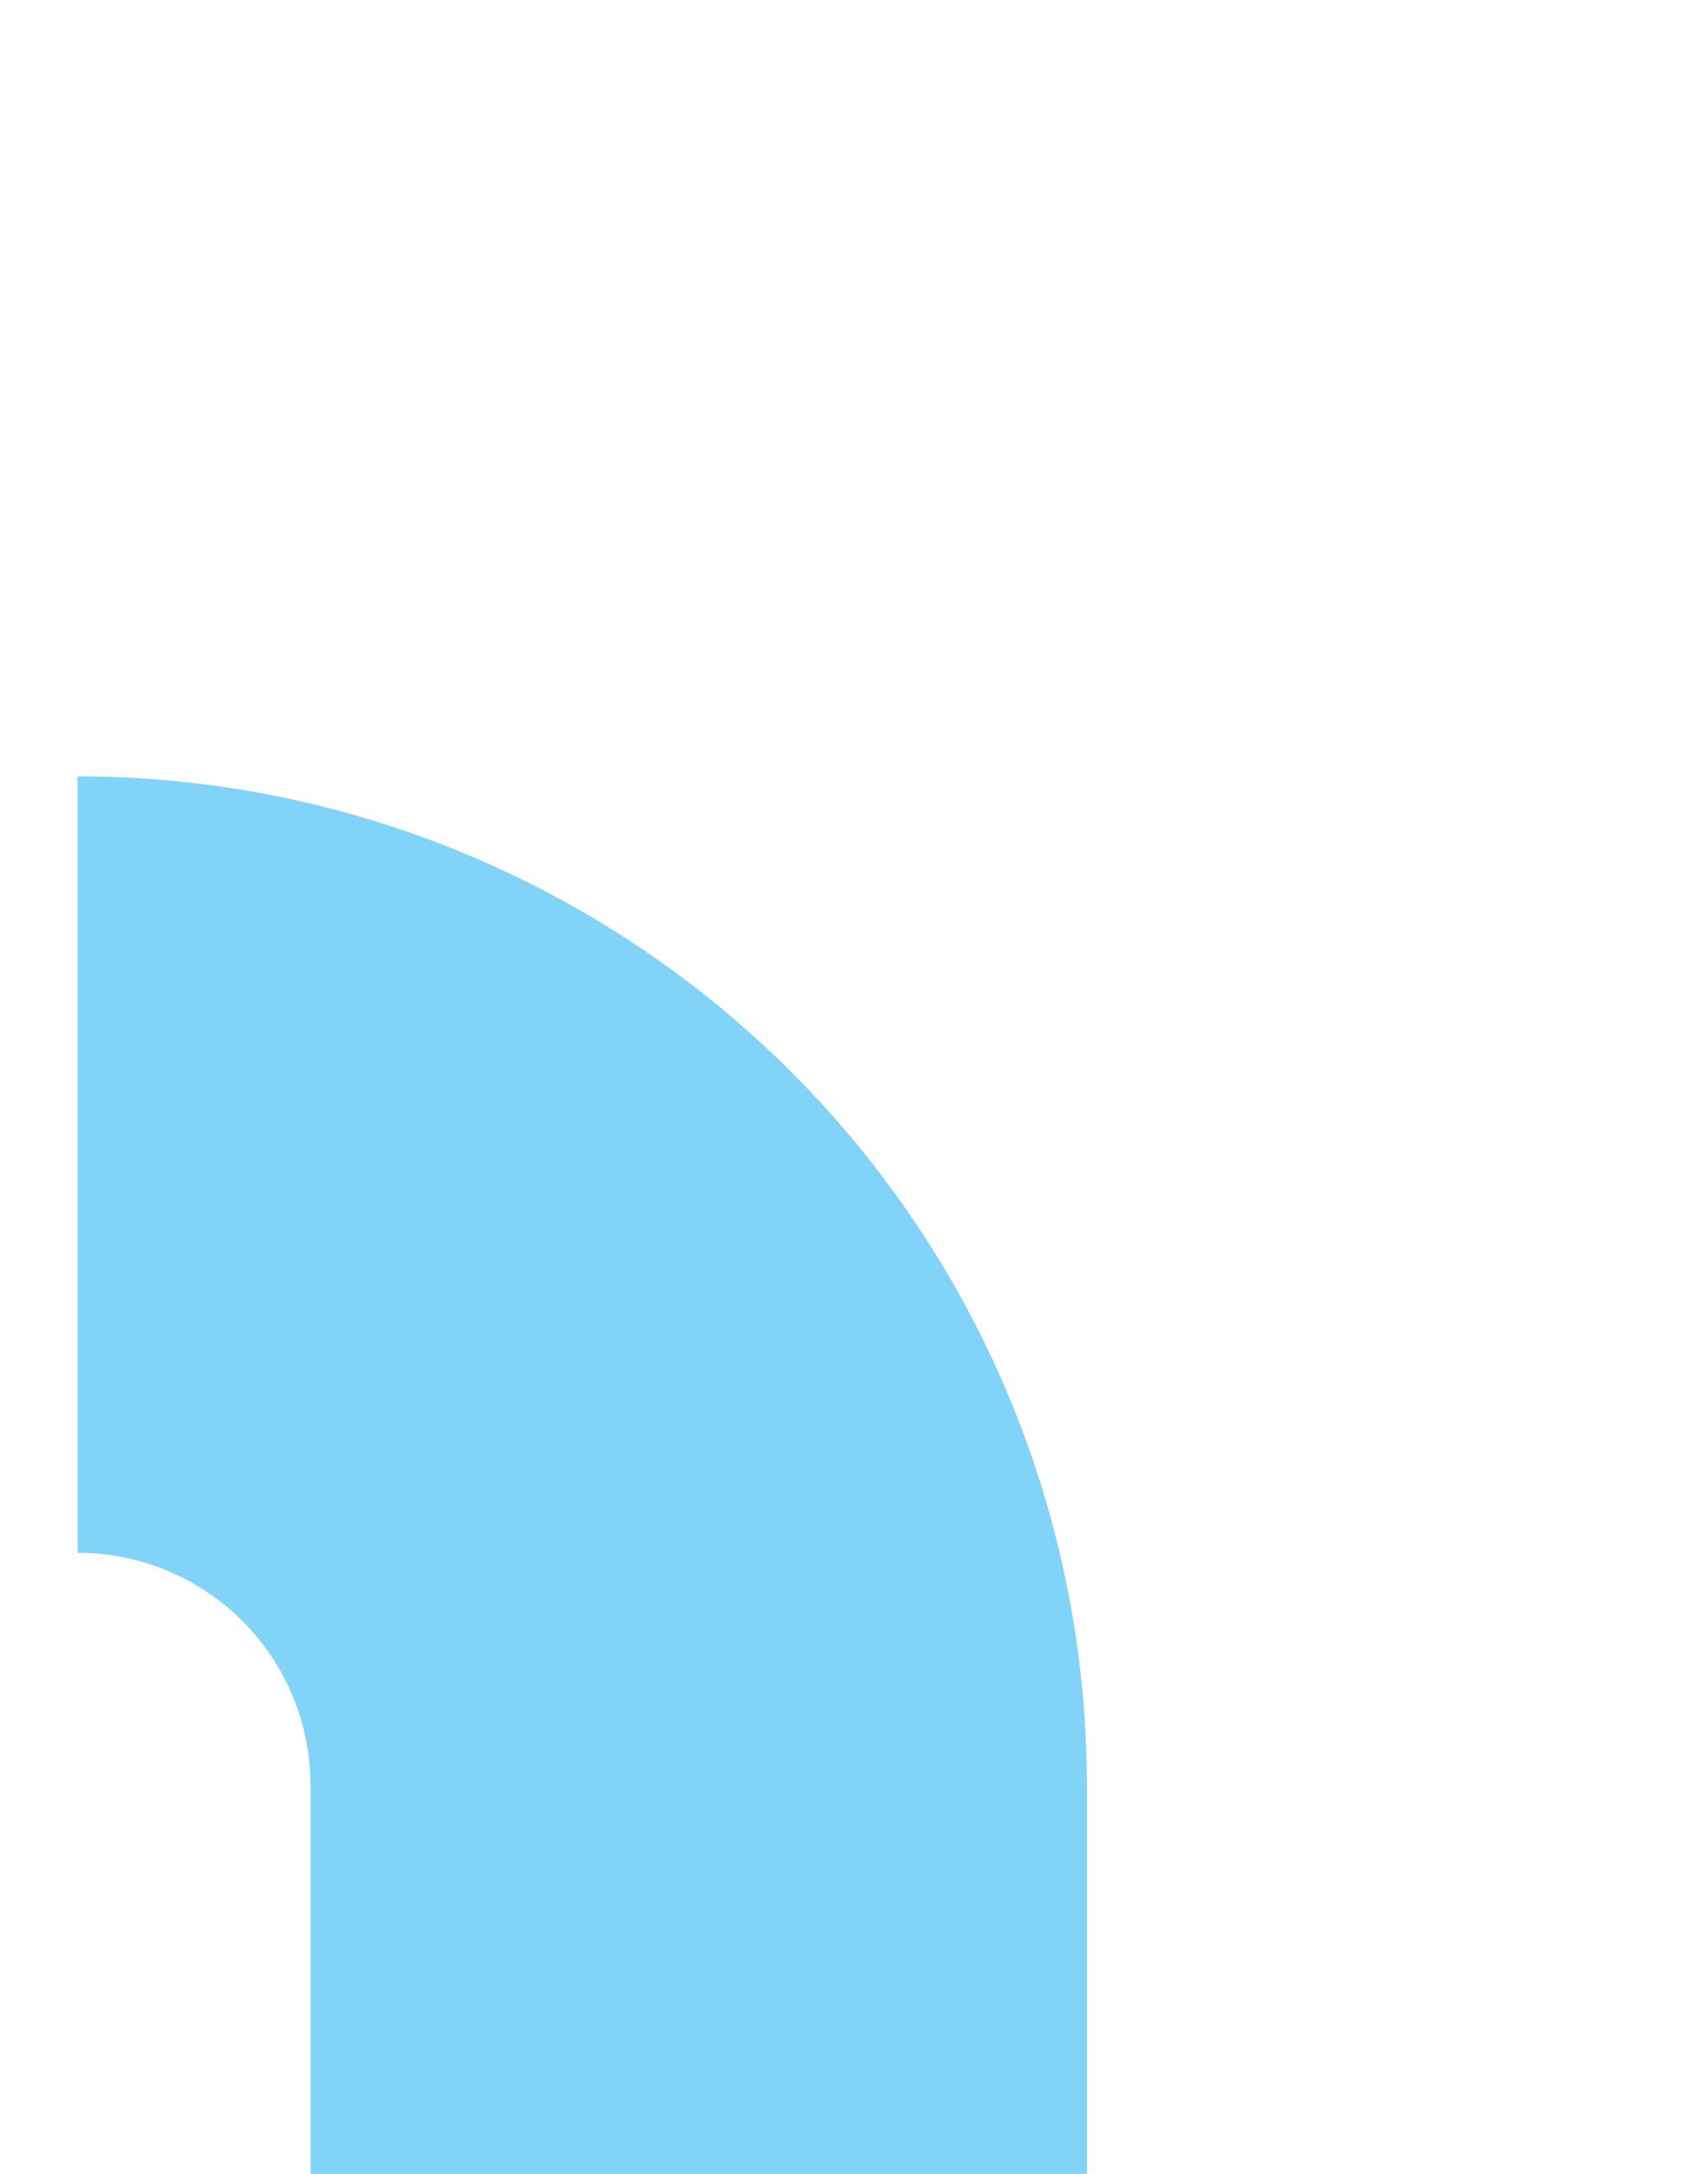 ﻿<?xml version="1.0" encoding="utf-8"?>
<svg version="1.1" xmlns:xlink="http://www.w3.org/1999/xlink" width="11px" height="14px" preserveAspectRatio="xMidYMin meet" viewBox="765 1548  9 14" xmlns="http://www.w3.org/2000/svg">
  <path d="M 764.5 1555.5  A 4 4 0 0 1 768.5 1559.5 L 768.5 1661  " stroke-width="5" stroke="#81d3f8" fill="none" />
  <path d="M 757 1658  L 768.5 1670  L 780 1658  L 757 1658  Z " fill-rule="nonzero" fill="#81d3f8" stroke="none" />
</svg>